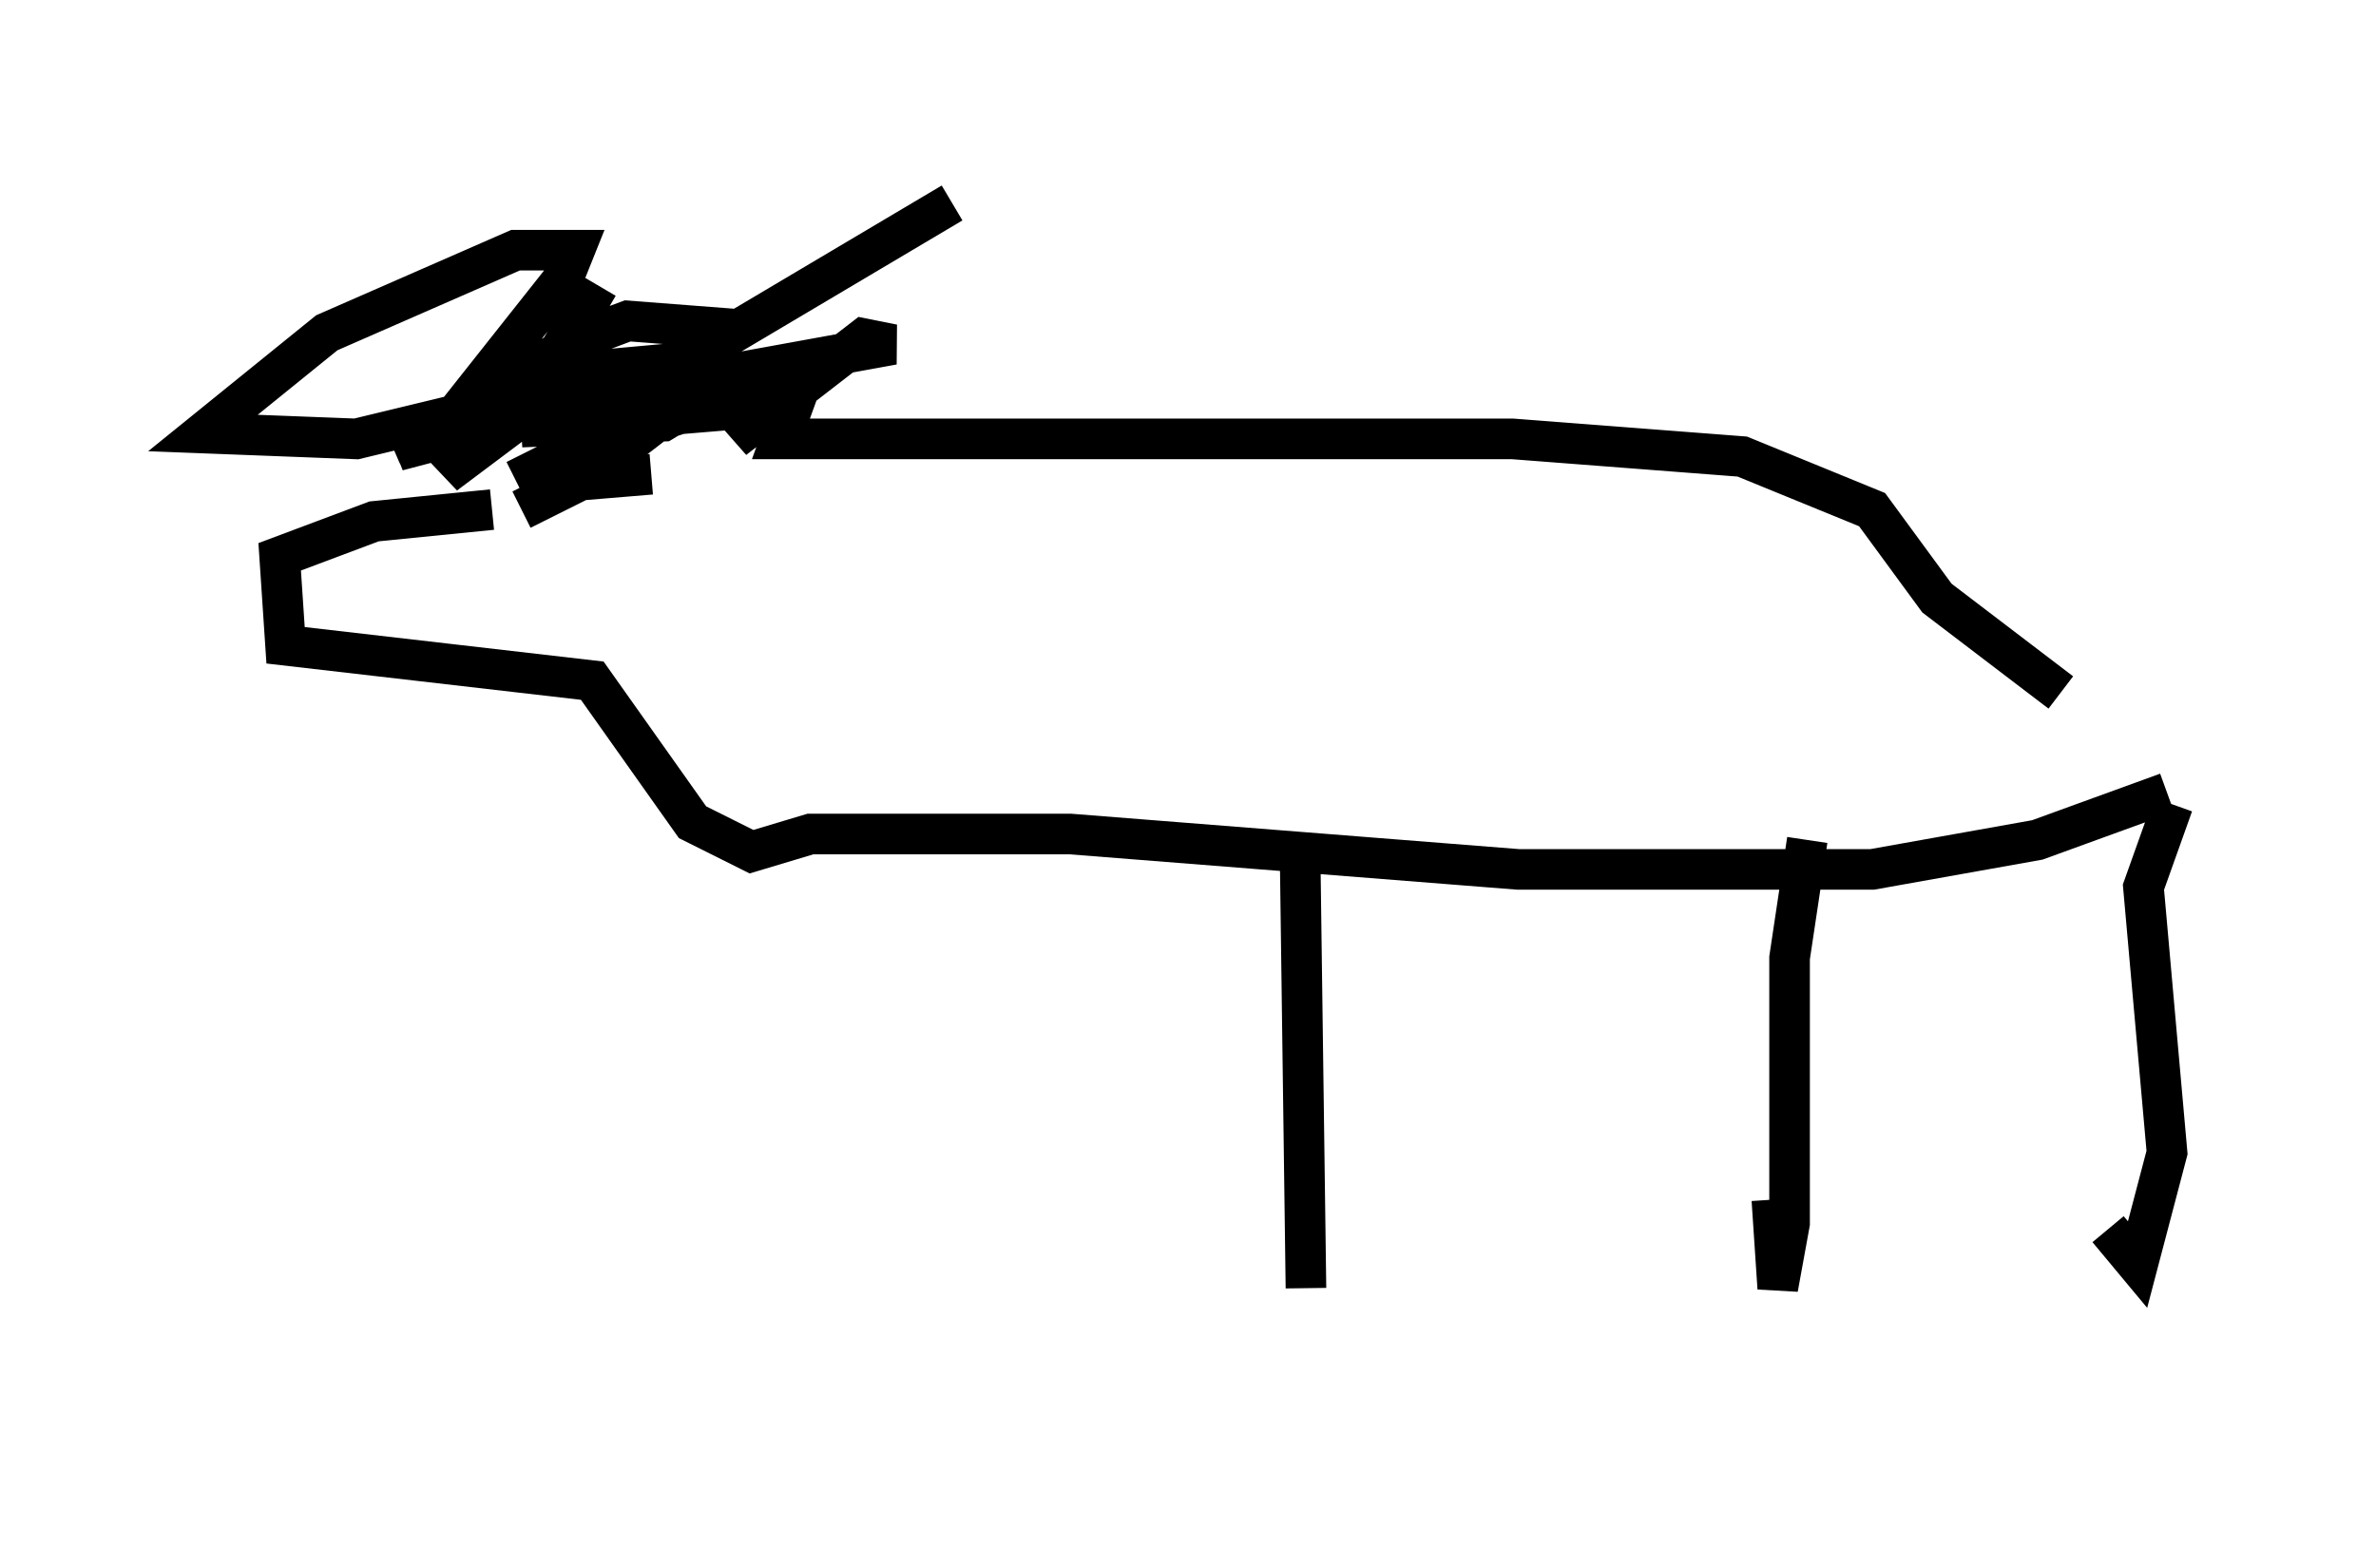 <?xml version="1.0" encoding="utf-8" ?>
<svg baseProfile="full" height="38.614" version="1.1" width="58.514" xmlns="http://www.w3.org/2000/svg" xmlns:ev="http://www.w3.org/2001/xml-events" xmlns:xlink="http://www.w3.org/1999/xlink"><defs /><rect fill="white" height="38.614" width="58.514" x="0" y="0" /><path d="M20.978, 21.559 m-0.872, 12.056 m11.911, -12.637 l0.145, 10.749 m12.346, -11.039 l-0.436, 2.905 0.0, 6.536 l-0.291, 1.598 -0.145, -2.179 m9.877, -9.732 l-0.726, 2.034 0.581, 6.536 l-0.726, 2.76 -0.726, -0.872 m1.453, -10.749 l-3.196, 1.162 -4.067, 0.726 l-8.715, 0.0 -11.039, -0.872 l-6.391, 0.0 -1.453, 0.436 l-1.453, -0.726 -2.469, -3.486 l-7.553, -0.872 -0.145, -2.179 l2.324, -0.872 2.905, -0.291 m-0.726, -1.307 l1.888, -1.743 1.453, -2.469 m-0.872, 4.503 l0.145, -0.726 0.872, -0.726 l8.57, -5.084 m-10.749, 6.827 l3.486, -1.743 2.905, -0.145 m-3.05, 1.743 l-1.743, 0.145 -1.453, 0.726 m3.631, -4.067 l0.872, -0.436 -1.888, -0.145 l-1.162, 0.436 -1.162, 0.726 l-2.179, 2.615 1.743, -1.307 l4.212, -1.453 -3.196, 0.291 l-1.162, 0.726 3.05, -0.291 l6.391, -1.162 -0.726, -0.145 l-3.196, 2.469 0.726, -0.726 l-2.905, 0.0 -1.598, 1.743 l1.888, -1.453 3.631, -1.162 l-0.581, 1.598 18.011, 0.0 l5.665, 0.436 3.196, 1.307 l1.598, 2.179 3.05, 2.324 m-31.955, -6.536 l-0.726, -0.436 -5.229, 0.436 l3.486, -0.145 0.726, -0.436 l-1.743, -0.291 -5.52, 1.453 l1.307, -0.726 2.76, -3.486 l0.291, -0.726 -1.453, 0.0 l-4.648, 2.034 -3.05, 2.469 l3.777, 0.145 4.212, -1.017 l2.034, -1.162 -5.374, 2.324 " fill="none" stroke="black" stroke-width="1" /></svg>